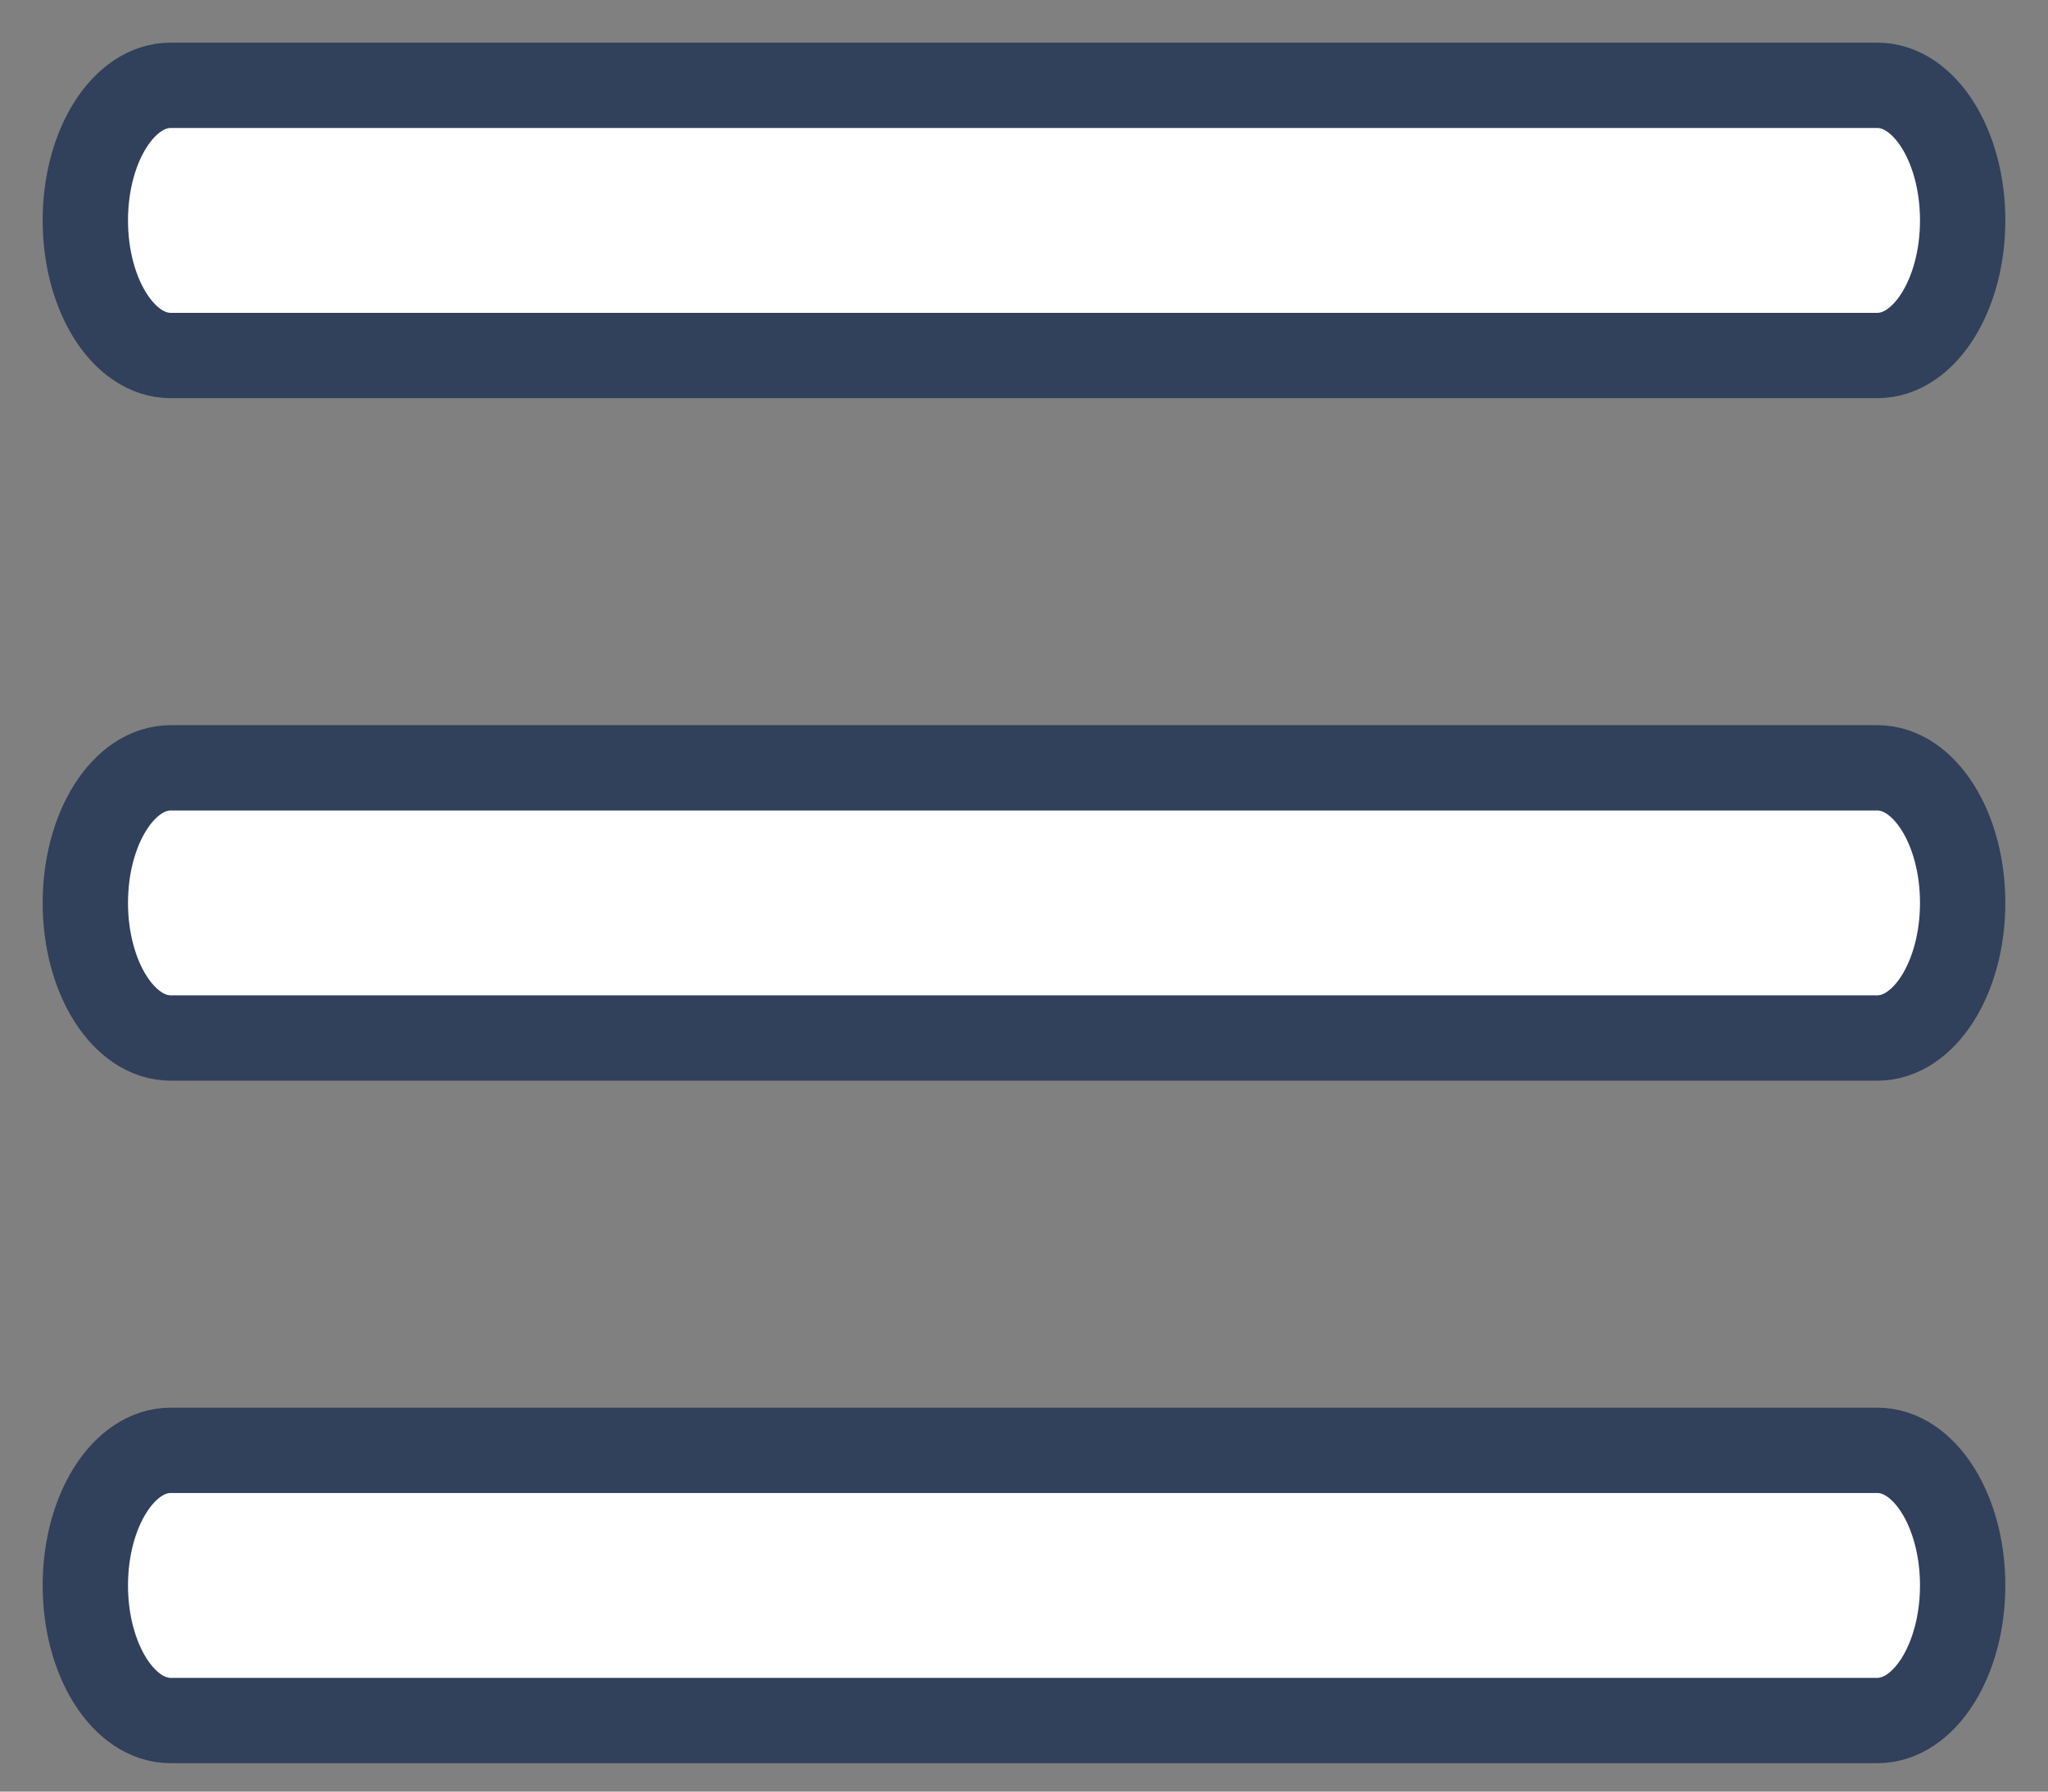 <svg width="24" height="21" viewBox="0 0 24 21" fill="none" xmlns="http://www.w3.org/2000/svg">
<rect x="0" y="0" width="24" height="21" fill="#808080" stroke="none"/>
<path fill-rule="evenodd" clip-rule="evenodd" d="M1 2.583C1 1.709 1.448 1 2 1H22C22.552 1 23 1.709 23 2.583C23 3.458 22.552 4.167 22 4.167H2C1.448 4.167 1 3.458 1 2.583Z" fill="white" stroke="#31405B" stroke-linecap="round" stroke-linejoin="round"/>
<path fill-rule="evenodd" clip-rule="evenodd" d="M1 10.583C1 9.709 1.448 9 2 9H22C22.552 9 23 9.709 23 10.583C23 11.458 22.552 12.167 22 12.167H2C1.448 12.167 1 11.458 1 10.583Z" fill="white" stroke="#31405B" stroke-linecap="round" stroke-linejoin="round"/>
<path fill-rule="evenodd" clip-rule="evenodd" d="M1 18.583C1 17.709 1.448 17 2 17H22C22.552 17 23 17.709 23 18.583C23 19.458 22.552 20.167 22 20.167H2C1.448 20.167 1 19.458 1 18.583Z" fill="white" stroke="#31405B" stroke-linecap="round" stroke-linejoin="round"/>
</svg>
